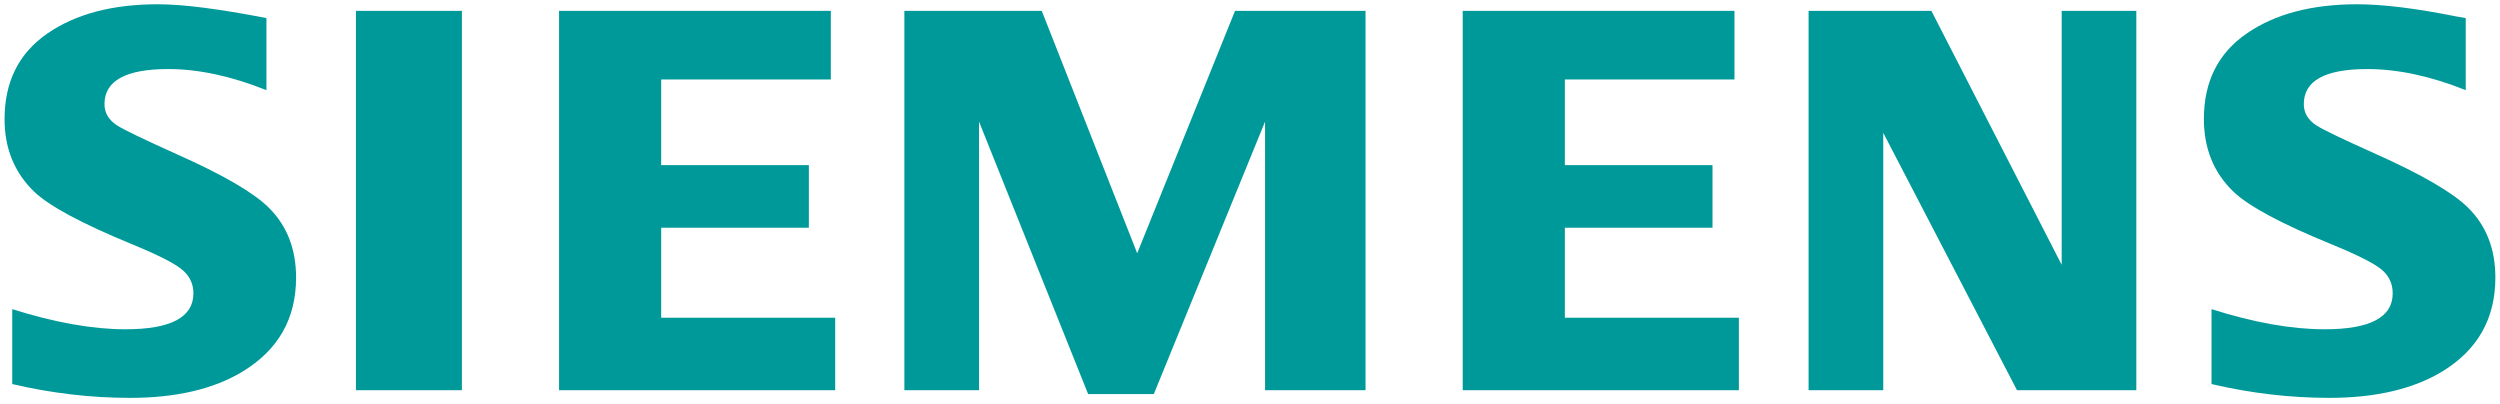 <svg width="303" height="49" viewBox="0 0 303 49" fill="none" xmlns="http://www.w3.org/2000/svg">
<g clip-path="url(#clip0_13_55)">
<path fill-rule="evenodd" clip-rule="evenodd" d="M1.484 46.549V37.469C6.652 39.096 11.225 39.909 15.203 39.909C20.695 39.909 23.442 38.457 23.442 35.556C23.442 34.474 23.042 33.565 22.241 32.829C21.422 32.048 19.323 30.966 15.951 29.58C9.901 27.092 5.956 24.97 4.12 23.215C1.742 20.899 0.553 17.978 0.553 14.448C0.553 9.902 2.286 6.437 5.749 4.056C9.174 1.696 13.633 0.517 19.135 0.517C22.166 0.517 26.554 1.075 32.292 2.192V10.927C28.022 9.221 24.059 8.37 20.397 8.37C15.24 8.37 12.662 9.786 12.662 12.624C12.662 13.685 13.182 14.55 14.222 15.221C15.086 15.764 17.47 16.91 21.366 18.664C26.976 21.156 30.71 23.321 32.571 25.164C34.779 27.349 35.885 30.176 35.885 33.642C35.885 38.623 33.719 42.423 29.388 45.041C25.88 47.164 21.331 48.222 15.744 48.222C11.025 48.222 6.271 47.666 1.484 46.549Z" fill="#009999"/>
<path fill-rule="evenodd" clip-rule="evenodd" d="M43.139 1.316H55.981V47.293H43.139V1.316Z" fill="#009999"/>
<path fill-rule="evenodd" clip-rule="evenodd" d="M67.758 47.293V1.316H100.695V9.632H80.135V20.014H98.032V27.599H80.135V38.509H101.225V47.293H67.758Z" fill="#009999"/>
<path fill-rule="evenodd" clip-rule="evenodd" d="M109.609 47.293V1.316H126.26L137.828 30.693L149.686 1.316H165.502V47.293H153.325V14.74L139.842 47.759H131.881L118.658 14.74V47.293H109.609Z" fill="#009999"/>
<path fill-rule="evenodd" clip-rule="evenodd" d="M177.281 47.293V1.316H210.218V9.632H189.66V20.014H207.556V27.599H189.66V38.509H210.751V47.293H177.281Z" fill="#009999"/>
<path fill-rule="evenodd" clip-rule="evenodd" d="M219.201 47.293V1.316H234.085L249.876 32.094V1.316H258.922V47.293H244.461L228.251 16.101V47.293H219.201Z" fill="#009999"/>
<path fill-rule="evenodd" clip-rule="evenodd" d="M268.038 46.549V37.469C273.163 39.096 277.735 39.909 281.76 39.909C287.253 39.909 289.996 38.457 289.996 35.556C289.996 34.474 289.607 33.565 288.832 32.829C288.009 32.048 285.902 30.966 282.509 29.579C276.477 27.112 272.528 24.991 270.676 23.215C268.298 20.919 267.111 17.987 267.111 14.416C267.111 9.89 268.84 6.437 272.307 4.056C275.727 1.696 280.191 0.517 285.694 0.517C288.787 0.517 292.796 1.008 297.712 1.995L298.847 2.192V10.927C294.577 9.221 290.602 8.37 286.92 8.37C281.783 8.37 279.221 9.786 279.221 12.624C279.221 13.685 279.738 14.55 280.775 15.221C281.599 15.743 283.992 16.89 287.953 18.664C293.521 21.155 297.247 23.321 299.125 25.163C301.336 27.348 302.439 30.176 302.439 33.641C302.439 38.623 300.285 42.423 295.977 45.041C292.448 47.164 287.888 48.221 282.301 48.221C277.578 48.222 272.822 47.666 268.038 46.549Z" fill="#009999"/>
</g>
<defs>
<clipPath id="clip0_13_55">
<rect width="301.887" height="48" fill="white" transform="translate(0.553 0.5)"/>
</clipPath>
</defs>
</svg>
